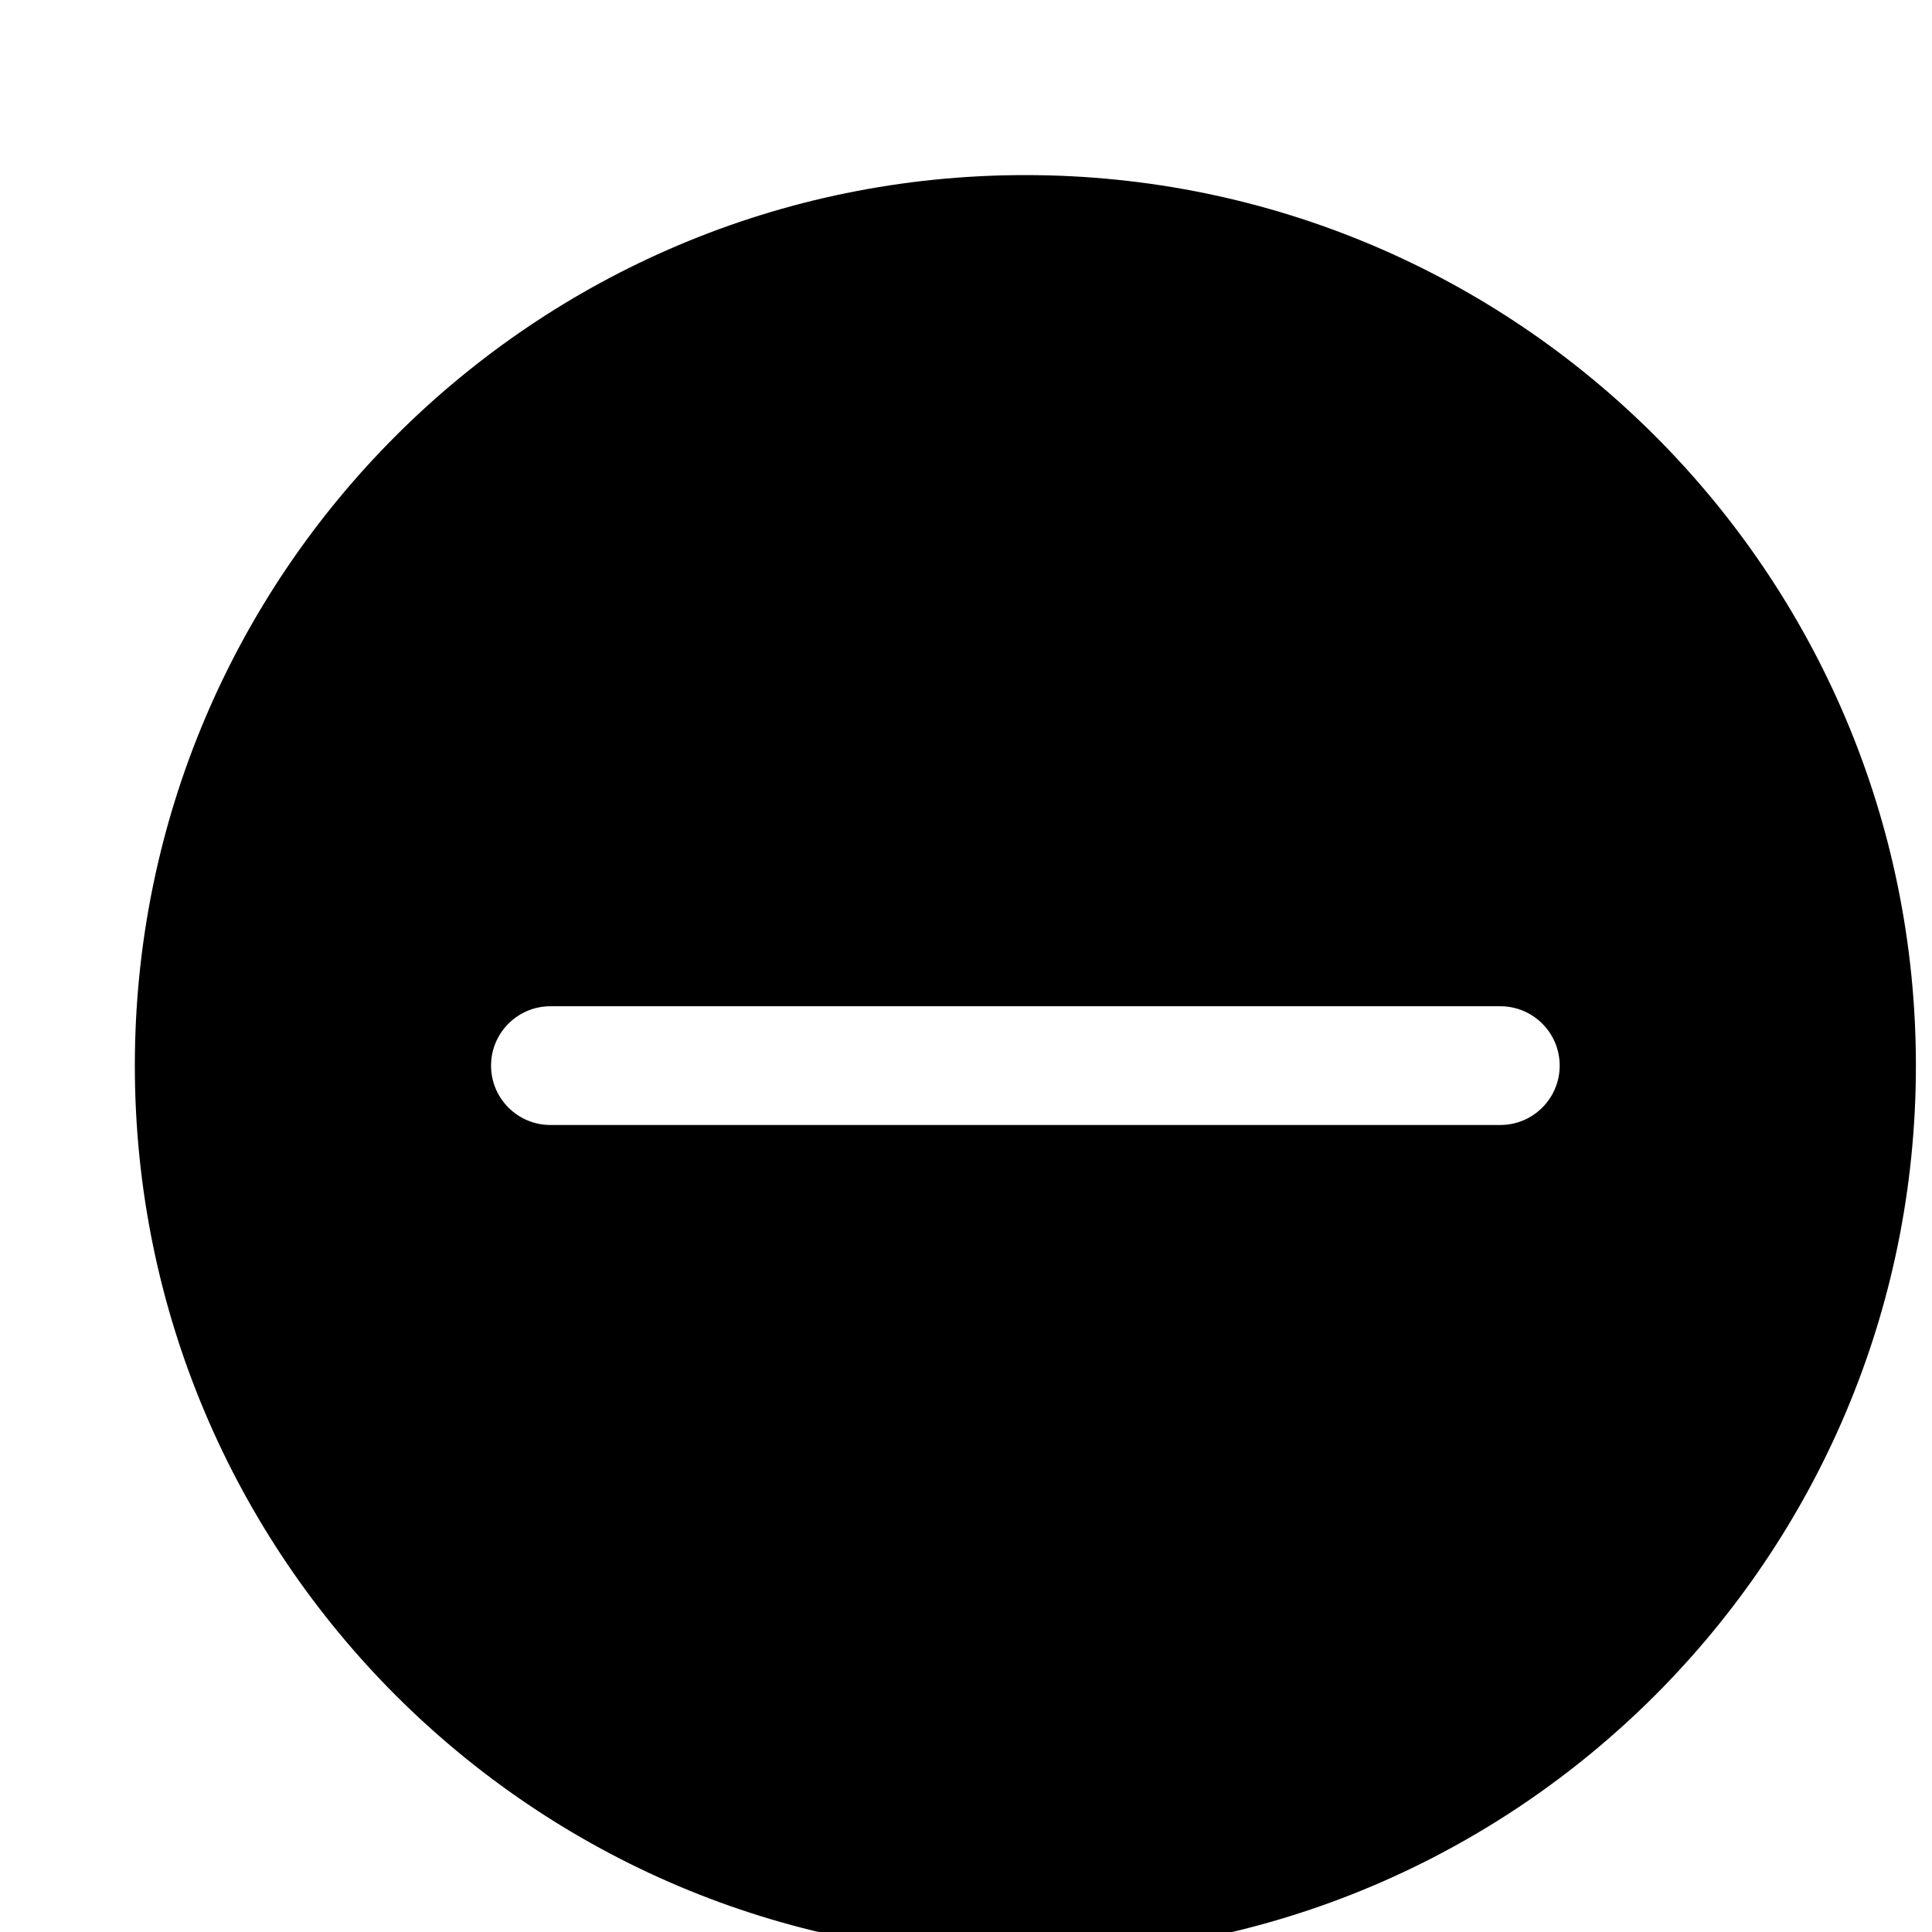 <svg xmlns="http://www.w3.org/2000/svg" viewBox="0 0 1024 1024"><path d="M543.467 92.801c-260.669 0-471.998 211.329-471.998 471.998s211.329 471.998 471.998 471.998 471.998-211.329 471.998-471.998S804.136 92.801 543.467 92.801zm251.732 503.465H291.734c-17.37 0-31.467-14.097-31.467-31.467s14.097-31.467 31.467-31.467h503.465c17.37 0 31.467 14.097 31.467 31.467s-14.097 31.467-31.467 31.467z"/></svg>